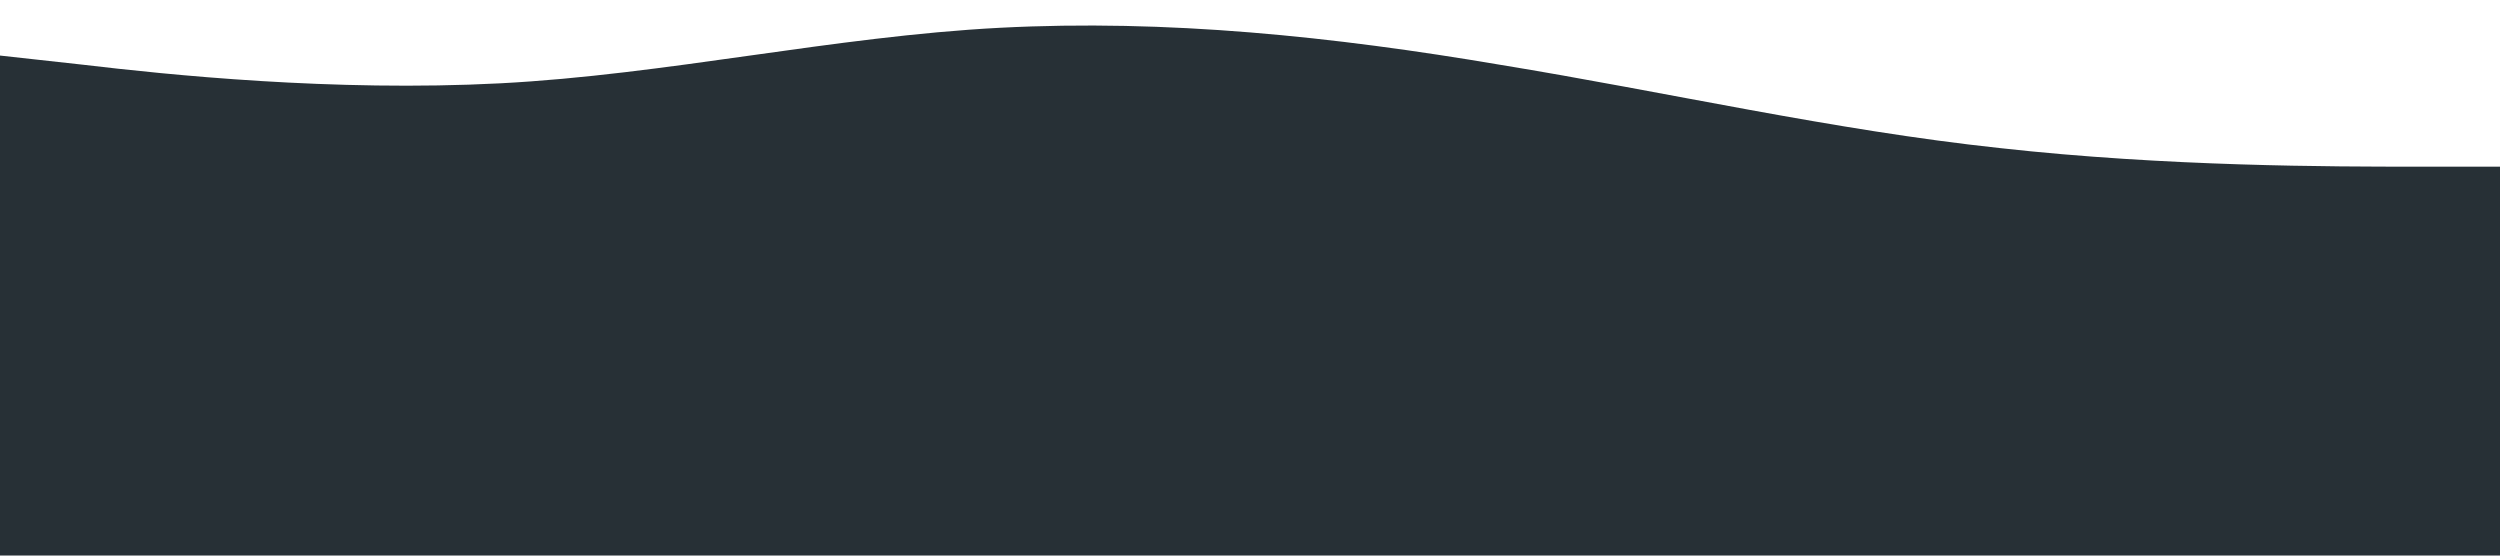 <?xml version="1.0" standalone="no"?><svg xmlns="http://www.w3.org/2000/svg" viewBox="0 0 1440 320"><path fill="#273036" fill-opacity="1" d="M0,32L48,37.3C96,43,192,53,288,48C384,43,480,21,576,16C672,11,768,21,864,37.3C960,53,1056,75,1152,85.3C1248,96,1344,96,1392,96L1440,96L1440,320L1392,320C1344,320,1248,320,1152,320C1056,320,960,320,864,320C768,320,672,320,576,320C480,320,384,320,288,320C192,320,96,320,48,320L0,320Z"></path></svg>